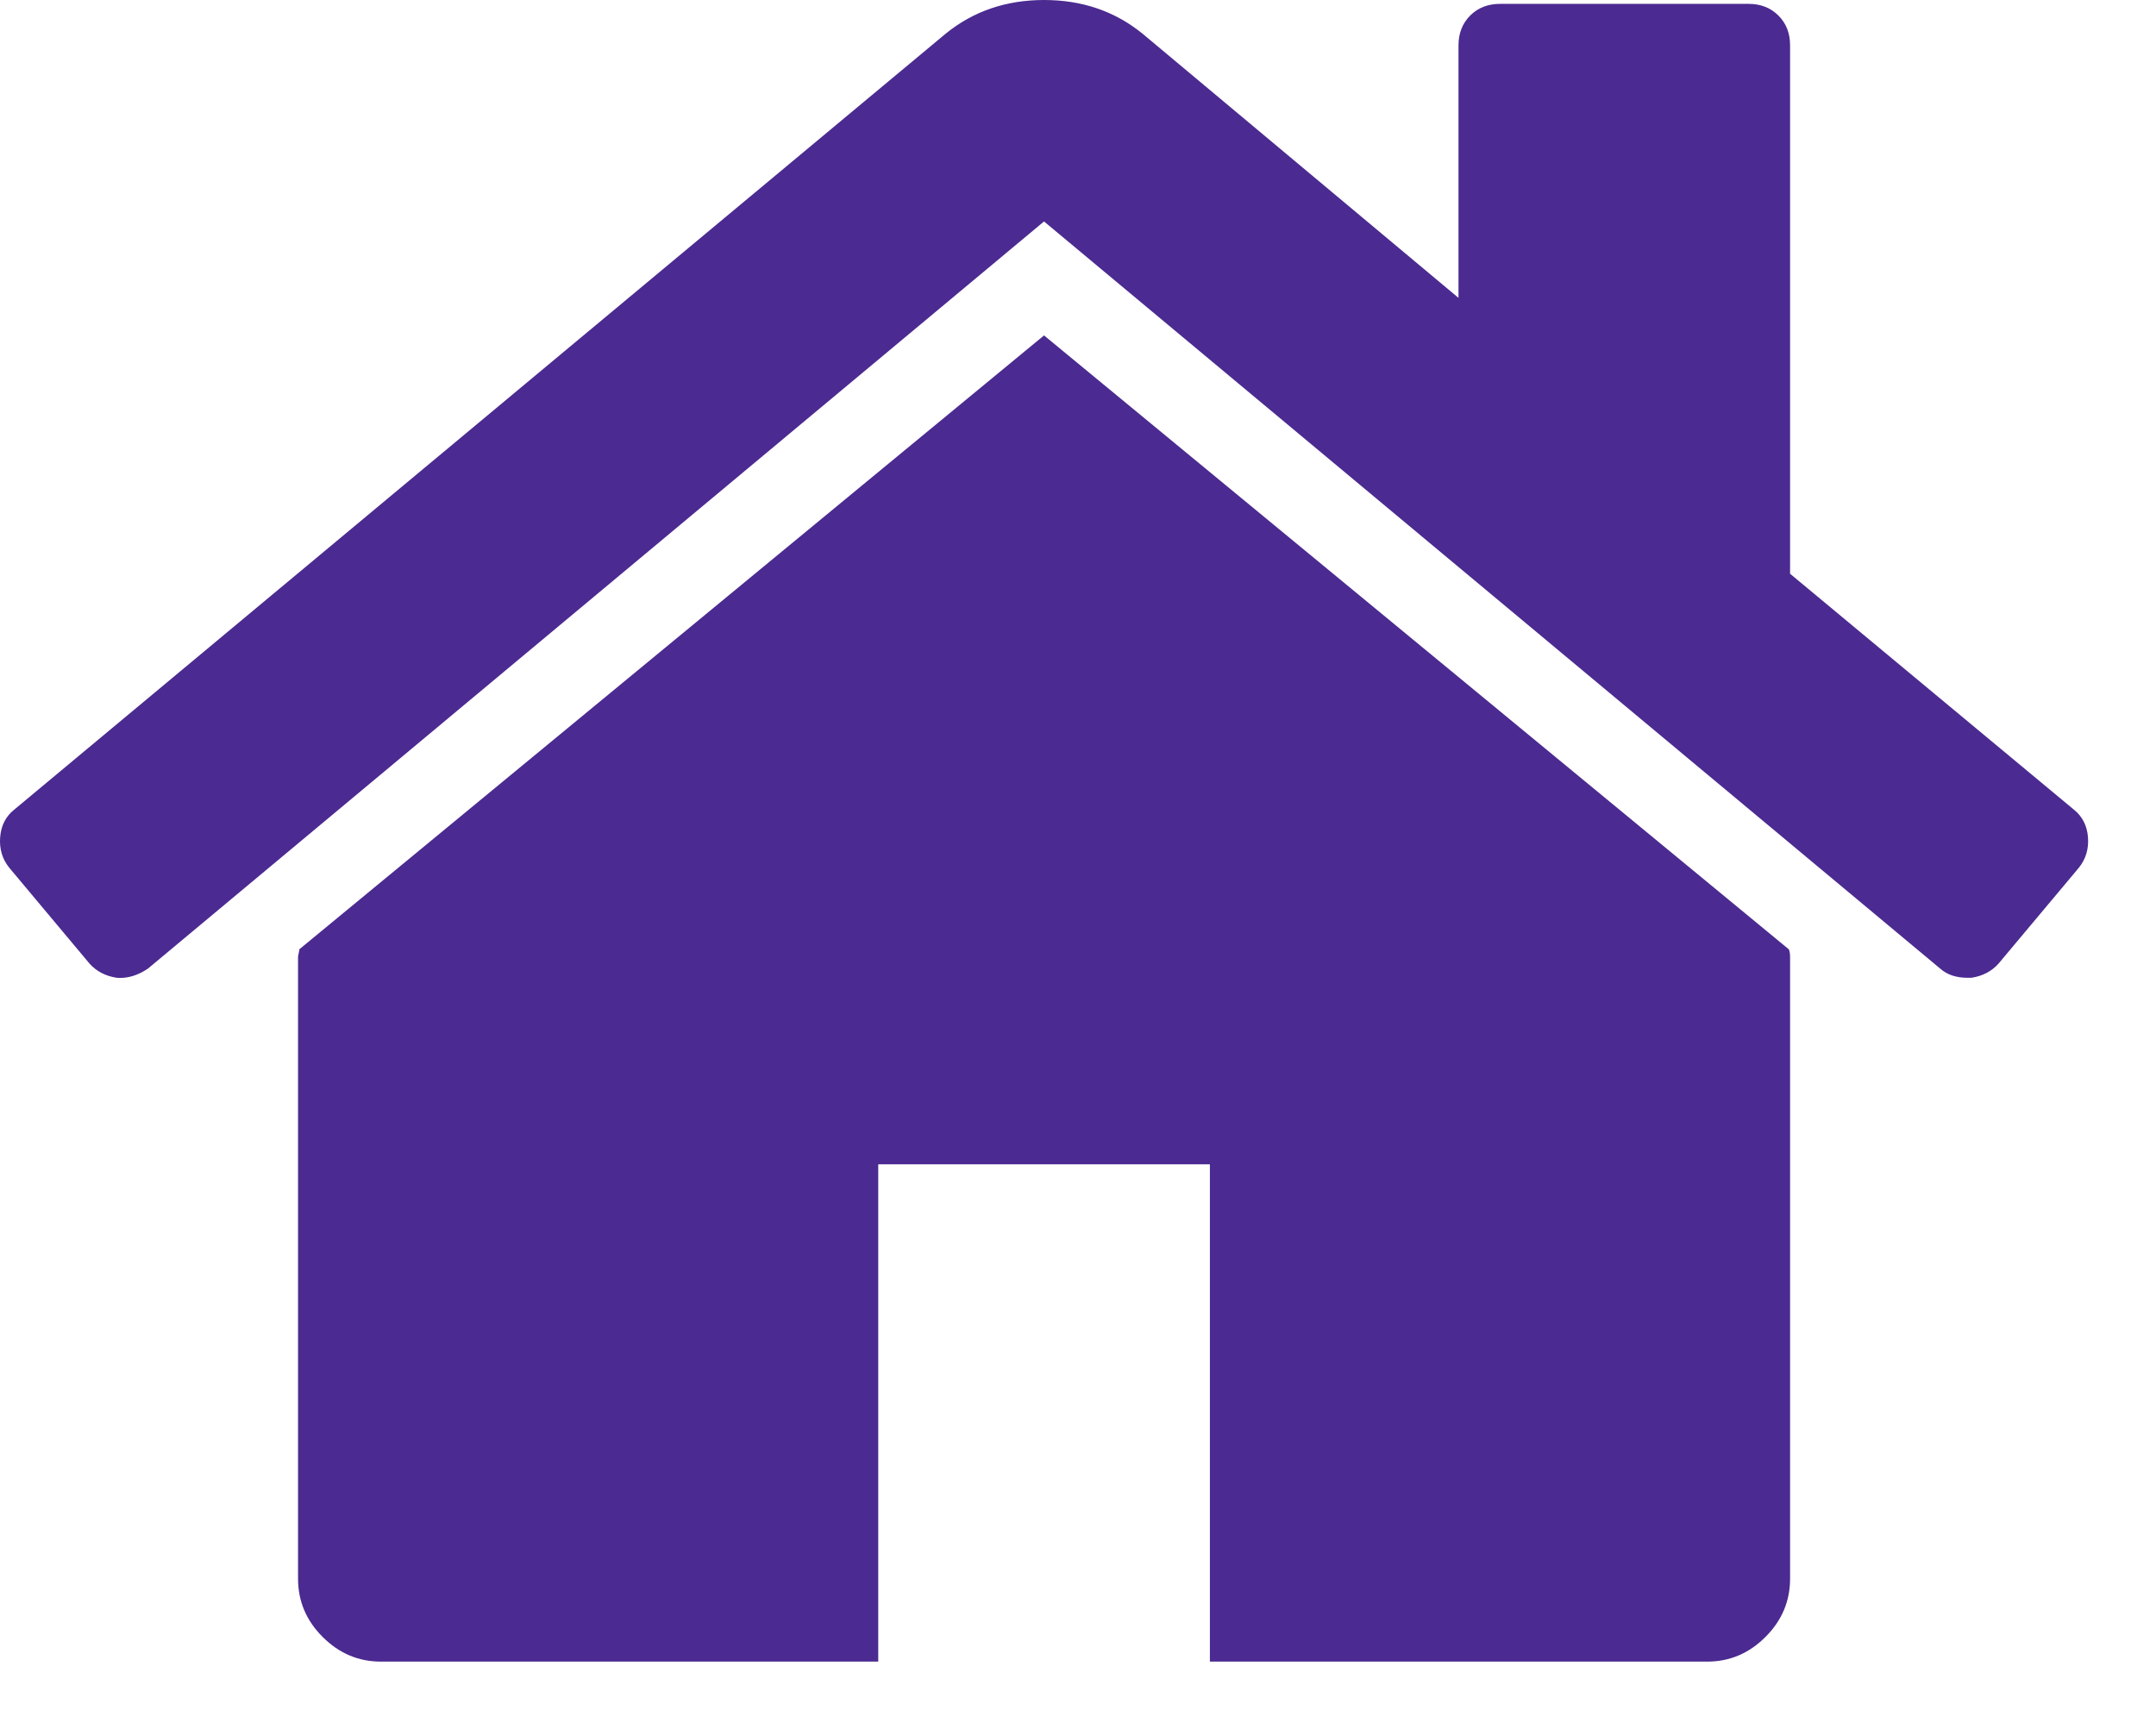 <svg width="29" height="23" viewBox="0 0 29 23" fill="none" xmlns="http://www.w3.org/2000/svg">
<path d="M14.043 4.512L4.026 12.77C4.026 12.782 4.024 12.799 4.018 12.822C4.012 12.845 4.009 12.862 4.009 12.874V21.236C4.009 21.538 4.119 21.8 4.34 22.02C4.561 22.241 4.822 22.352 5.124 22.352H11.813V15.662H16.274V22.352H22.963C23.265 22.352 23.527 22.241 23.747 22.02C23.968 21.8 24.078 21.538 24.078 21.236V12.874C24.078 12.828 24.072 12.793 24.061 12.77L14.043 4.512Z" fill="#4B2A91"/>
<path d="M27.893 10.889L24.078 7.718V0.61C24.078 0.447 24.026 0.314 23.921 0.209C23.817 0.105 23.683 0.052 23.521 0.052H20.176C20.013 0.052 19.88 0.105 19.775 0.209C19.671 0.314 19.618 0.447 19.618 0.61V4.007L15.368 0.453C14.996 0.151 14.555 0 14.044 0C13.533 0 13.091 0.151 12.72 0.453L0.194 10.889C0.077 10.981 0.014 11.106 0.002 11.263C-0.01 11.42 0.031 11.556 0.124 11.672L1.204 12.962C1.297 13.066 1.419 13.13 1.57 13.153C1.709 13.165 1.849 13.124 1.988 13.031L14.043 2.979L26.099 13.031C26.192 13.113 26.314 13.153 26.465 13.153H26.517C26.668 13.13 26.79 13.066 26.883 12.961L27.963 11.672C28.056 11.556 28.097 11.419 28.085 11.263C28.073 11.106 28.009 10.981 27.893 10.889Z" fill="#4B2A91"/>
</svg>
